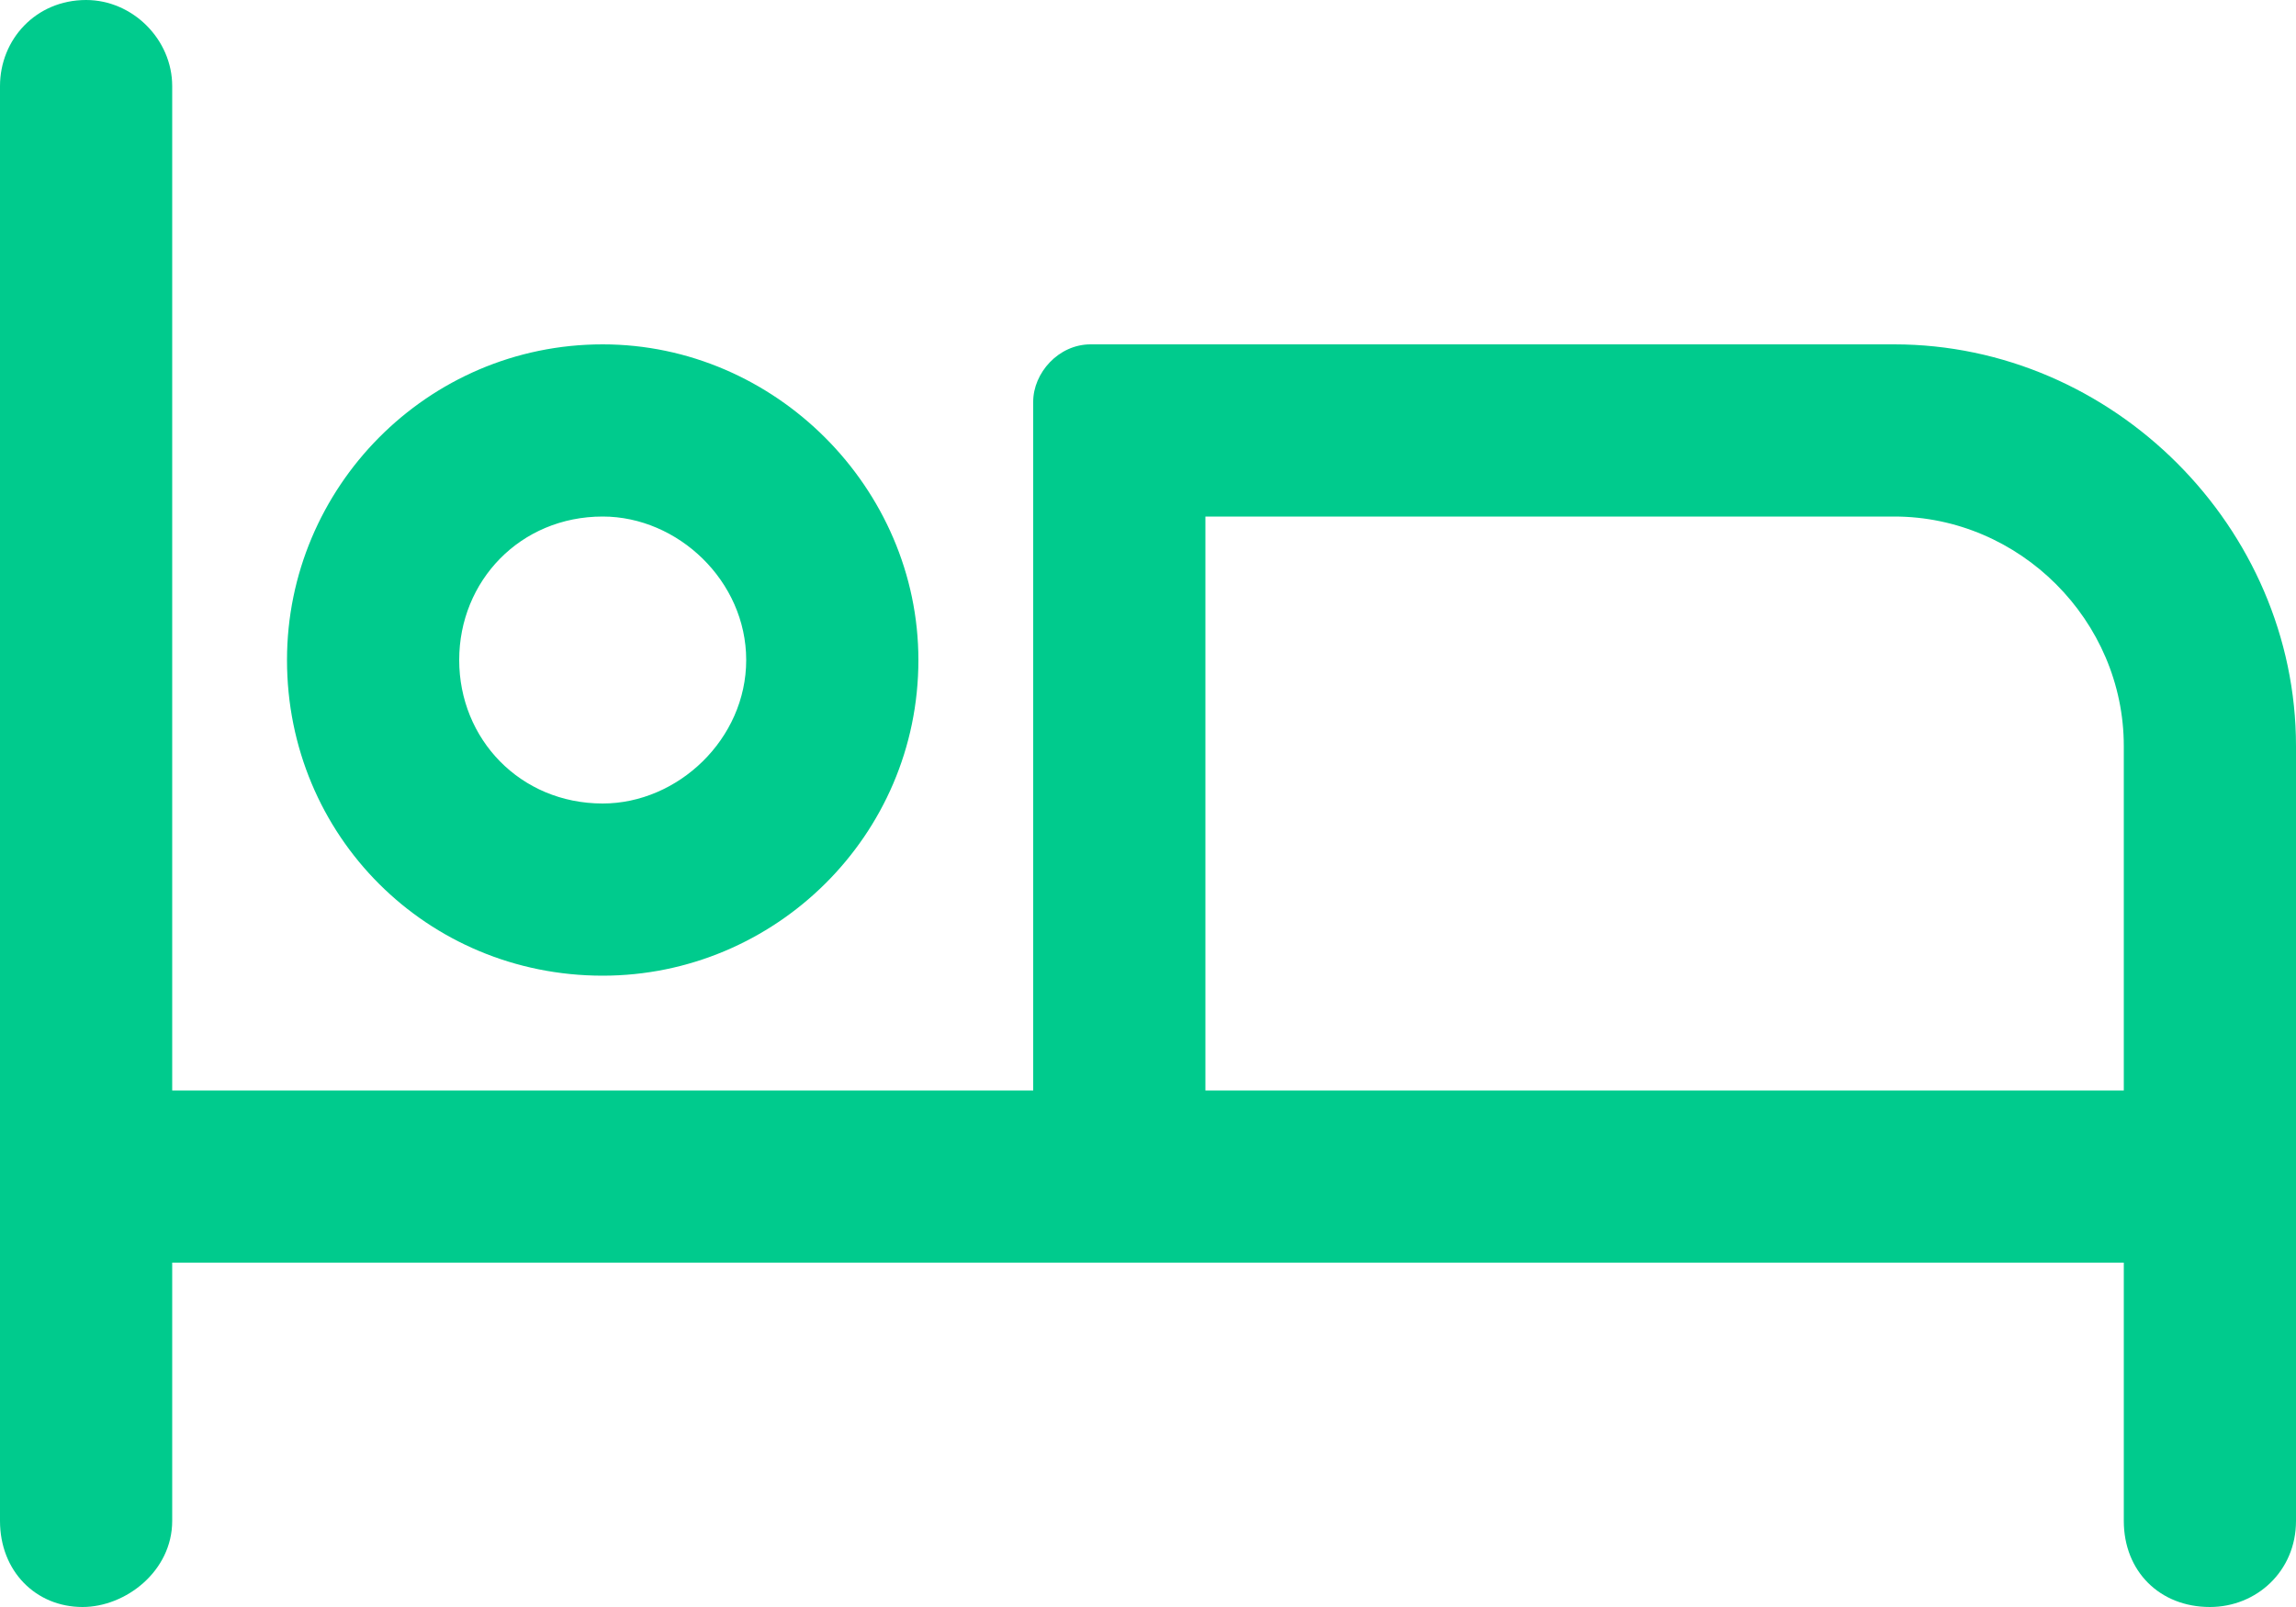 <svg width="20" height="14" viewBox="0 0 20 14" fill="none" xmlns="http://www.w3.org/2000/svg">
<path d="M5.25 8.5C6.75 8.5 8 7.281 8 5.75C8 4.25 6.75 3 5.25 3C3.719 3 2.5 4.25 2.5 5.75C2.5 7.281 3.719 8.5 5.25 8.5ZM5.25 4.5C5.906 4.5 6.5 5.062 6.5 5.75C6.5 6.438 5.906 7 5.25 7C4.531 7 4 6.438 4 5.75C4 5.062 4.531 4.5 5.25 4.5ZM16.5 3H9.5C9.219 3 9 3.25 9 3.5V9.5H1.5V0.75C1.5 0.344 1.156 0 0.75 0C0.312 0 0 0.344 0 0.75V13.25C0 13.688 0.312 14 0.719 14C1.094 14 1.5 13.688 1.5 13.25V11H18.5V13.25C18.5 13.688 18.812 14 19.25 14C19.656 14 20 13.688 20 13.25V6.5C20 4.594 18.406 3 16.5 3ZM18.5 9.5H10.5V4.5H16.5C17.594 4.5 18.5 5.406 18.5 6.5V9.5Z" fill="#00CB8D"/>
</svg>
